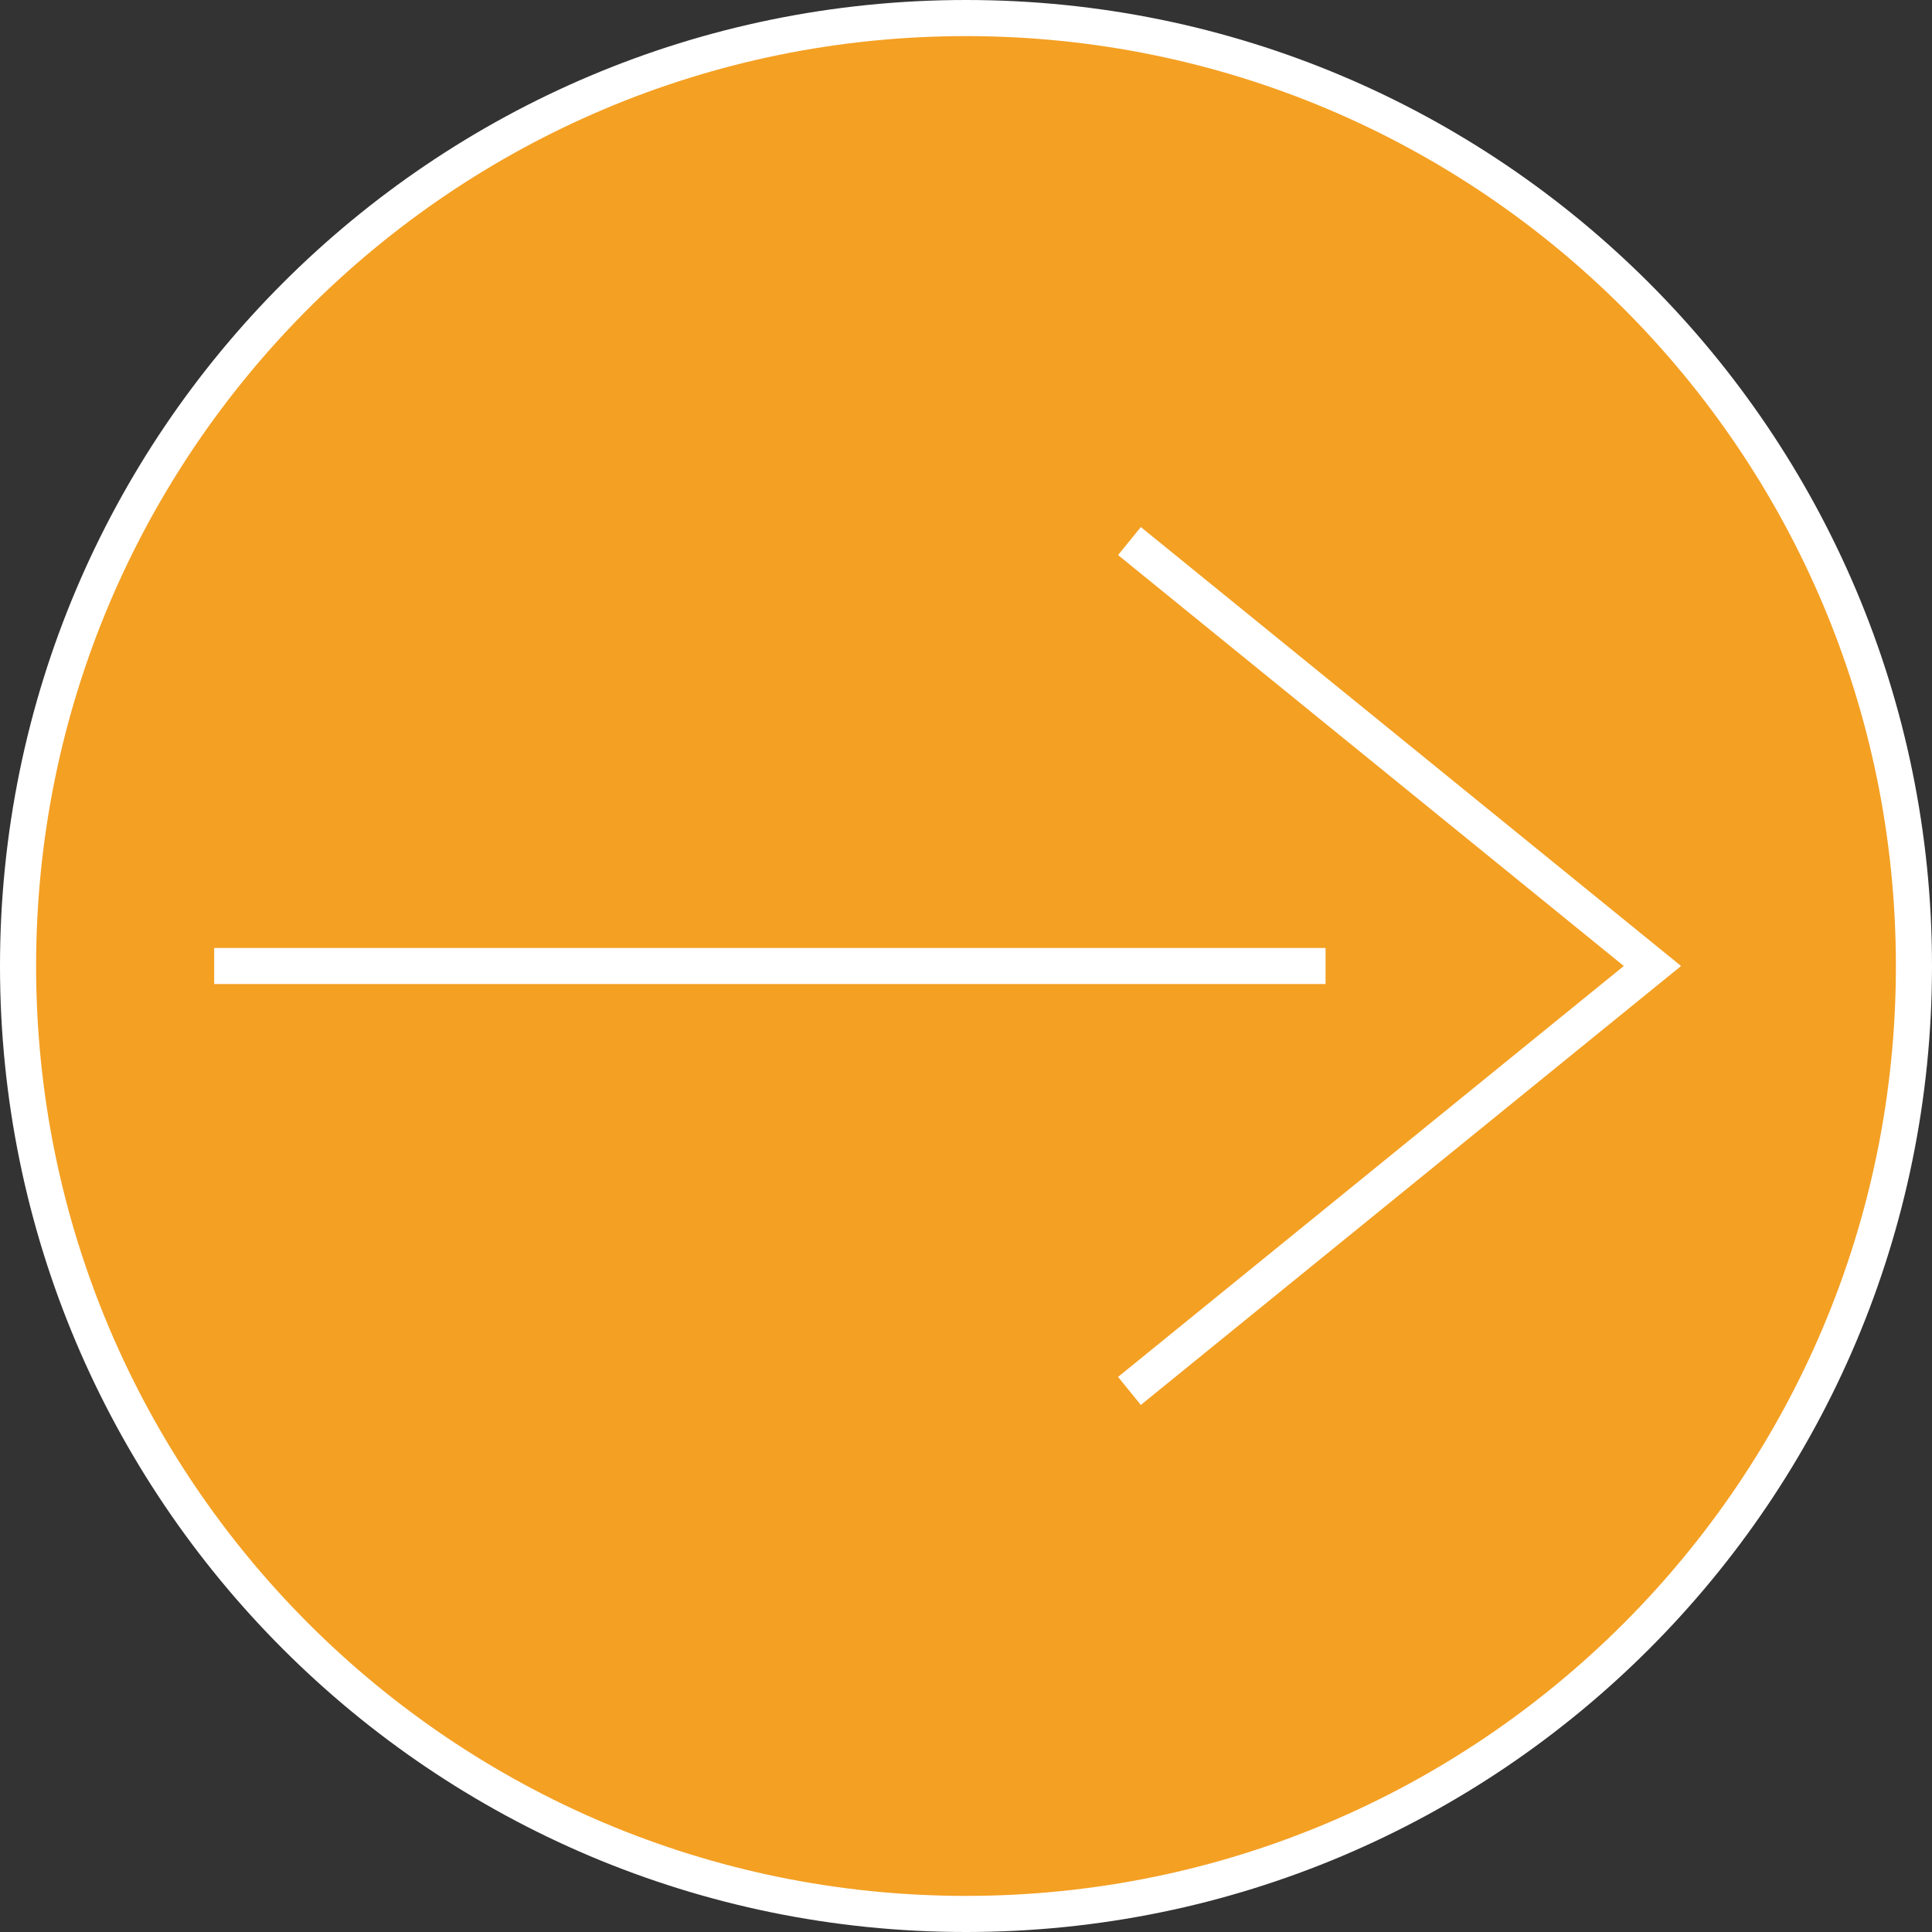 <svg width="107" height="107" viewBox="0 0 107 107" fill="none" xmlns="http://www.w3.org/2000/svg">
<rect x="0" y="0" width="107" height="107" fill="#333333" stroke="none"/>
<path d="M53.5 106C82.495 106 106 82.495 106 53.5C106 24.505 82.495 1 53.5 1C24.505 1 1 24.505 1 53.5C1 82.495 24.505 106 53.5 106Z" fill="#F4A023"/>
<path d="M11.862 53.5H73.414M62.552 29.965L91.517 53.5L62.552 77.034M106 53.5C106 82.495 82.495 106 53.5 106C24.505 106 1 82.495 1 53.5C1 24.505 24.505 1 53.5 1C82.495 1 106 24.505 106 53.5Z" stroke="white" stroke-width="2" stroke-miterlimit="10"/>
</svg>
